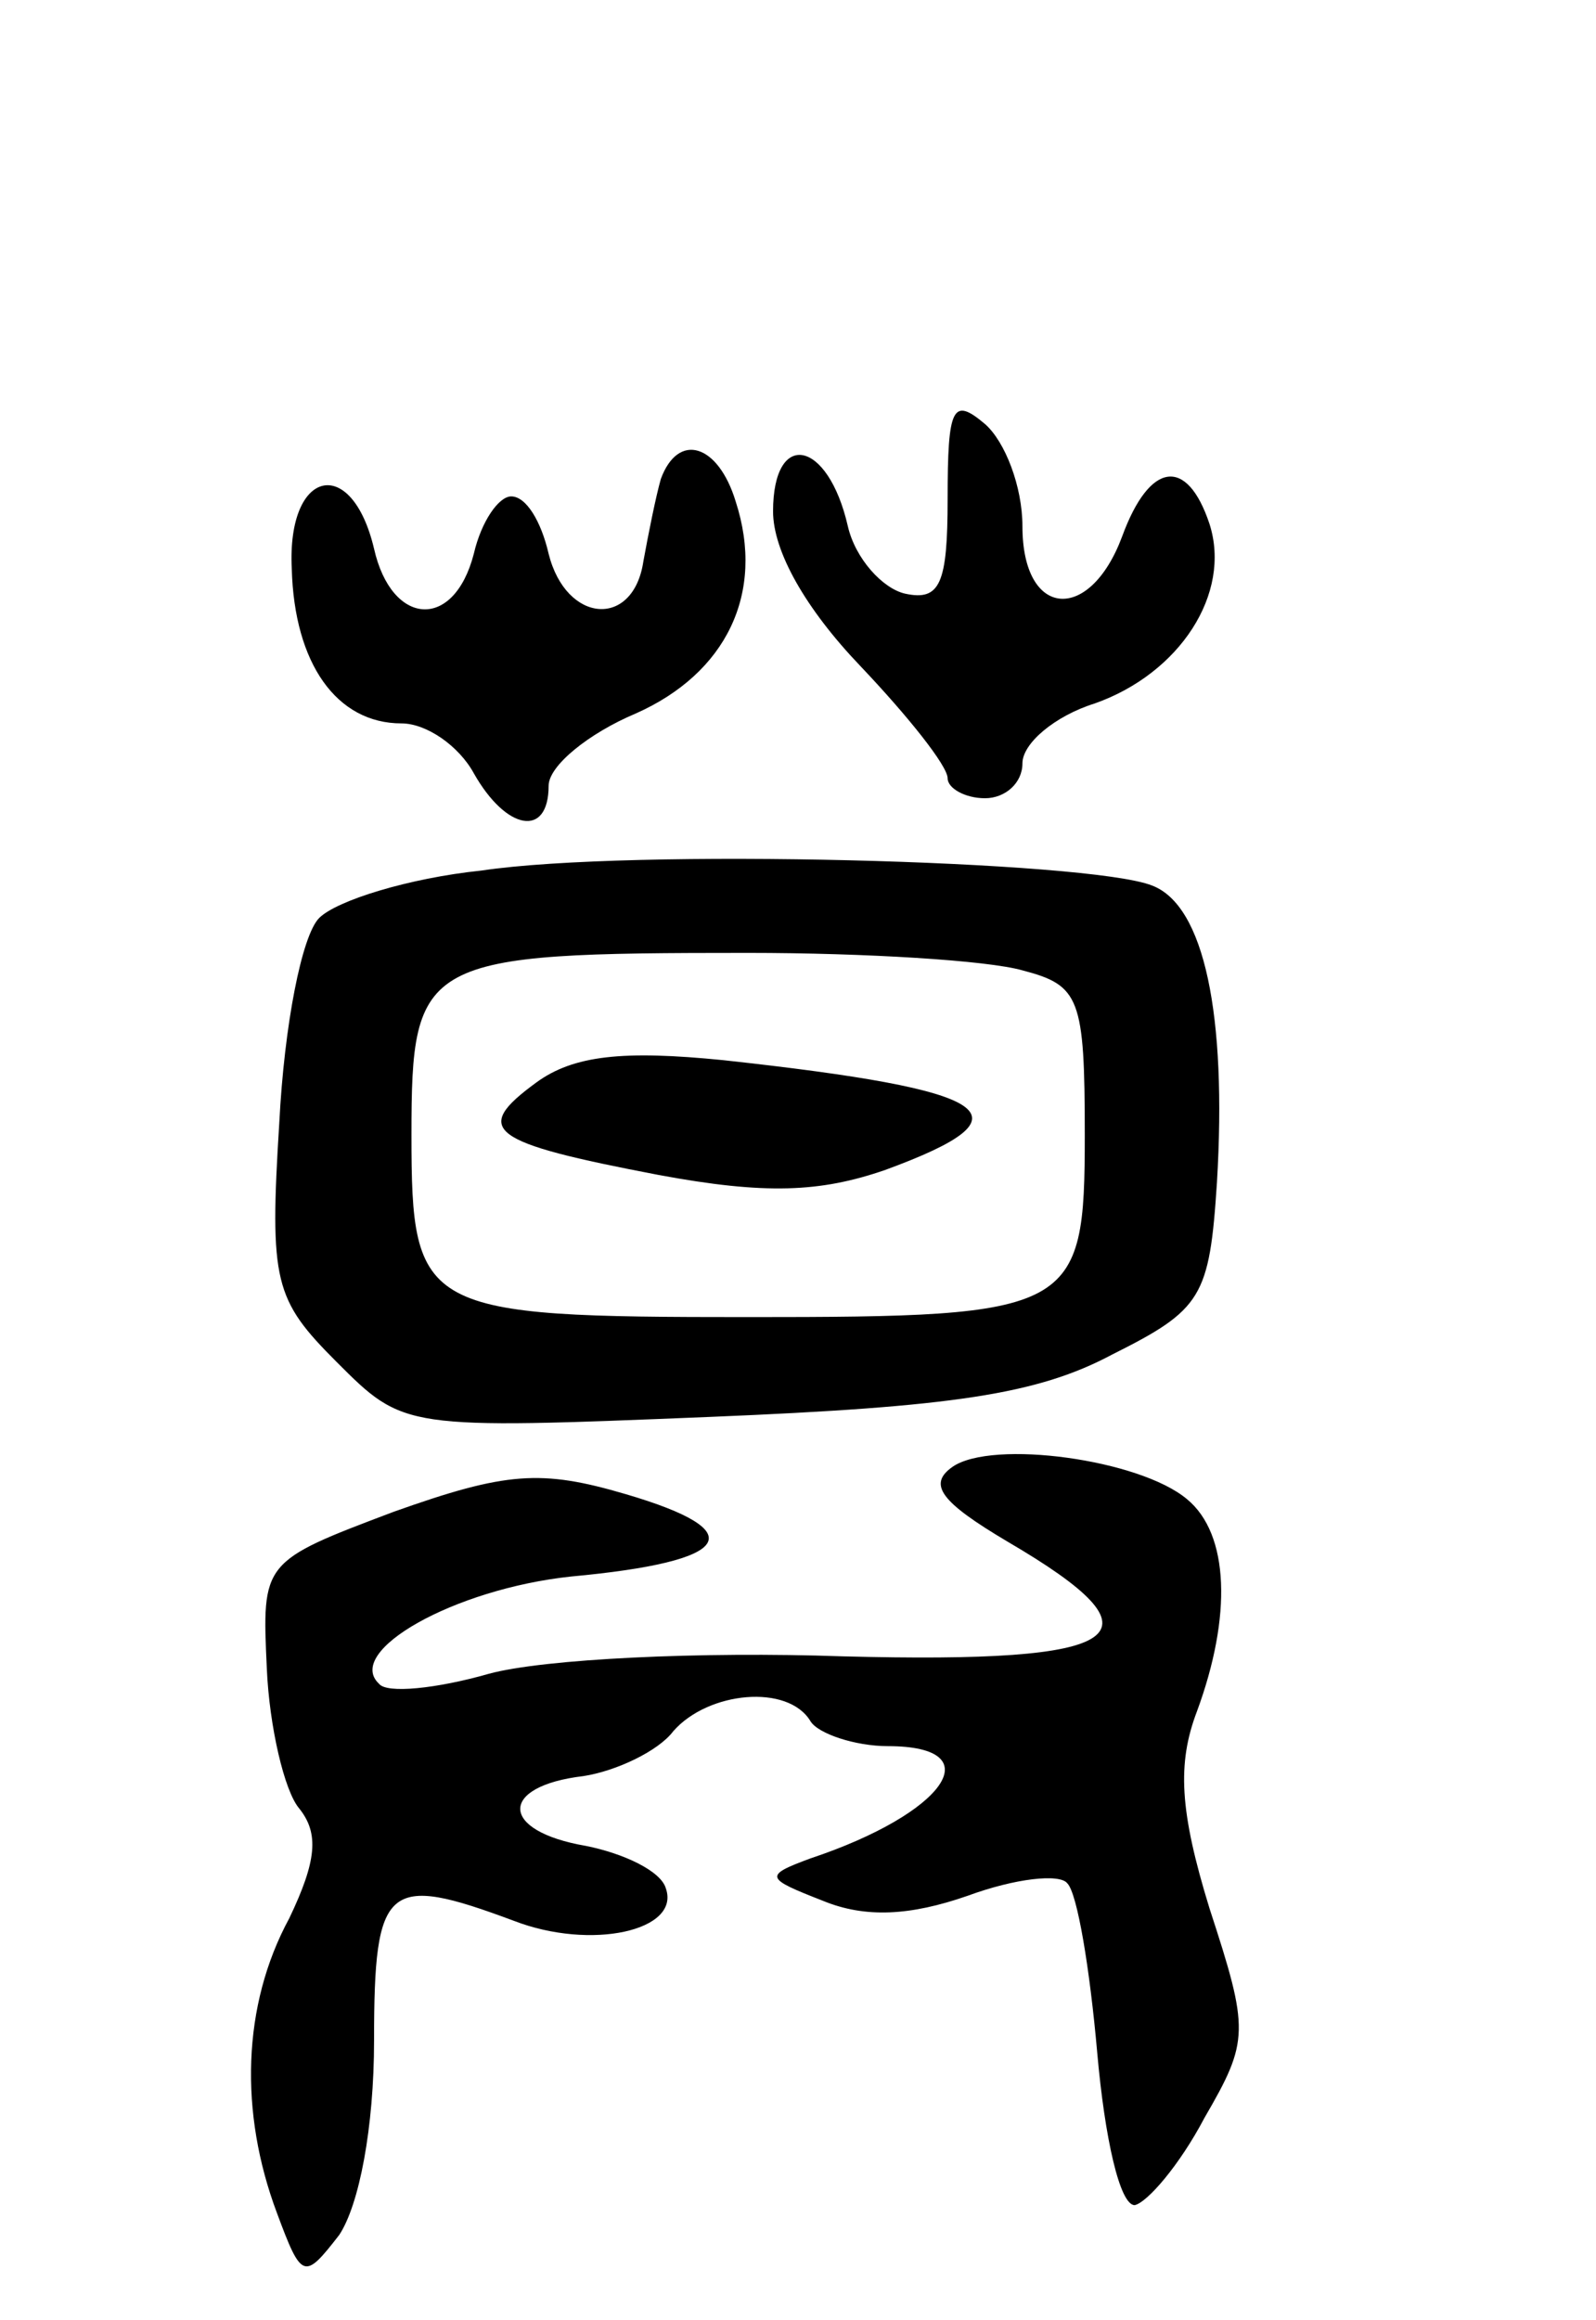 <svg version="1.0" xmlns="http://www.w3.org/2000/svg"
 width="64pt" height="93pt" viewBox="0 0 64 93"
 preserveAspectRatio="xMidYMid meet">
<g transform="translate(0,93) scale(0.1,-0.1)"
fill="#000000" stroke="none">
<path d="M380 730 c0 -34 -3 -41 -17 -38 -9 2 -20 14 -23 27 -8 35 -30 39 -30
6 0 -16 13 -39 35 -62 19 -20 35 -40 35 -45 0 -4 7 -8 15 -8 8 0 15 6 15 14 0
8 13 19 29 24 34 12 55 44 46 72 -9 27 -24 25 -35 -5 -13 -35 -40 -33 -40 4 0
16 -7 34 -15 41 -13 11 -15 7 -15 -30z"/>
<path d="M265 738 c-2 -7 -5 -22 -7 -33 -4 -27 -31 -25 -38 3 -3 13 -9 23 -15
23 -5 0 -12 -10 -15 -23 -8 -31 -33 -29 -40 2 -9 38 -35 32 -33 -8 1 -38 18
-62 44 -62 10 0 23 -9 29 -20 13 -23 30 -26 30 -5 0 8 16 21 35 29 36 16 52
48 40 85 -7 23 -23 28 -30 9z"/>
<path d="M193 581 c-29 -3 -58 -12 -65 -19 -7 -7 -14 -43 -16 -82 -4 -64 -2
-71 23 -96 27 -27 27 -27 150 -22 97 4 131 9 161 25 36 18 39 23 42 69 4 67
-5 111 -26 119 -25 10 -209 15 -269 6z m217 -40 c23 -6 25 -11 25 -66 0 -71
-4 -73 -135 -73 -131 0 -135 2 -135 73 0 71 4 73 135 73 47 0 96 -3 110 -7z"/>
<path d="M215 496 c-26 -19 -19 -24 49 -37 43 -8 65 -7 91 2 60 22 45 32 -65
44 -40 4 -60 2 -75 -9z"/>
<path d="M382 342 c-10 -7 -5 -14 22 -30 65 -38 49 -49 -66 -46 -57 2 -120 -1
-142 -7 -21 -6 -41 -8 -44 -4 -14 13 30 38 77 43 65 6 73 18 22 33 -34 10 -48
9 -93 -7 -53 -20 -53 -20 -51 -63 1 -23 7 -49 13 -56 8 -10 7 -21 -4 -44 -19
-35 -20 -78 -5 -118 10 -27 11 -27 25 -9 8 12 14 43 14 78 0 63 5 67 56 48 31
-12 67 -4 61 13 -2 7 -17 14 -32 17 -35 6 -35 24 -1 28 13 2 30 10 36 18 14
16 46 19 55 4 3 -5 18 -10 31 -10 42 0 23 -27 -31 -45 -19 -7 -18 -8 5 -17 17
-7 35 -6 58 2 19 7 37 9 40 5 4 -4 9 -34 12 -68 3 -34 9 -61 15 -61 5 1 18 16
28 35 18 31 18 35 2 84 -12 39 -13 58 -5 79 14 38 13 71 -4 85 -19 16 -78 24
-94 13z"/>
</g>
</svg>

